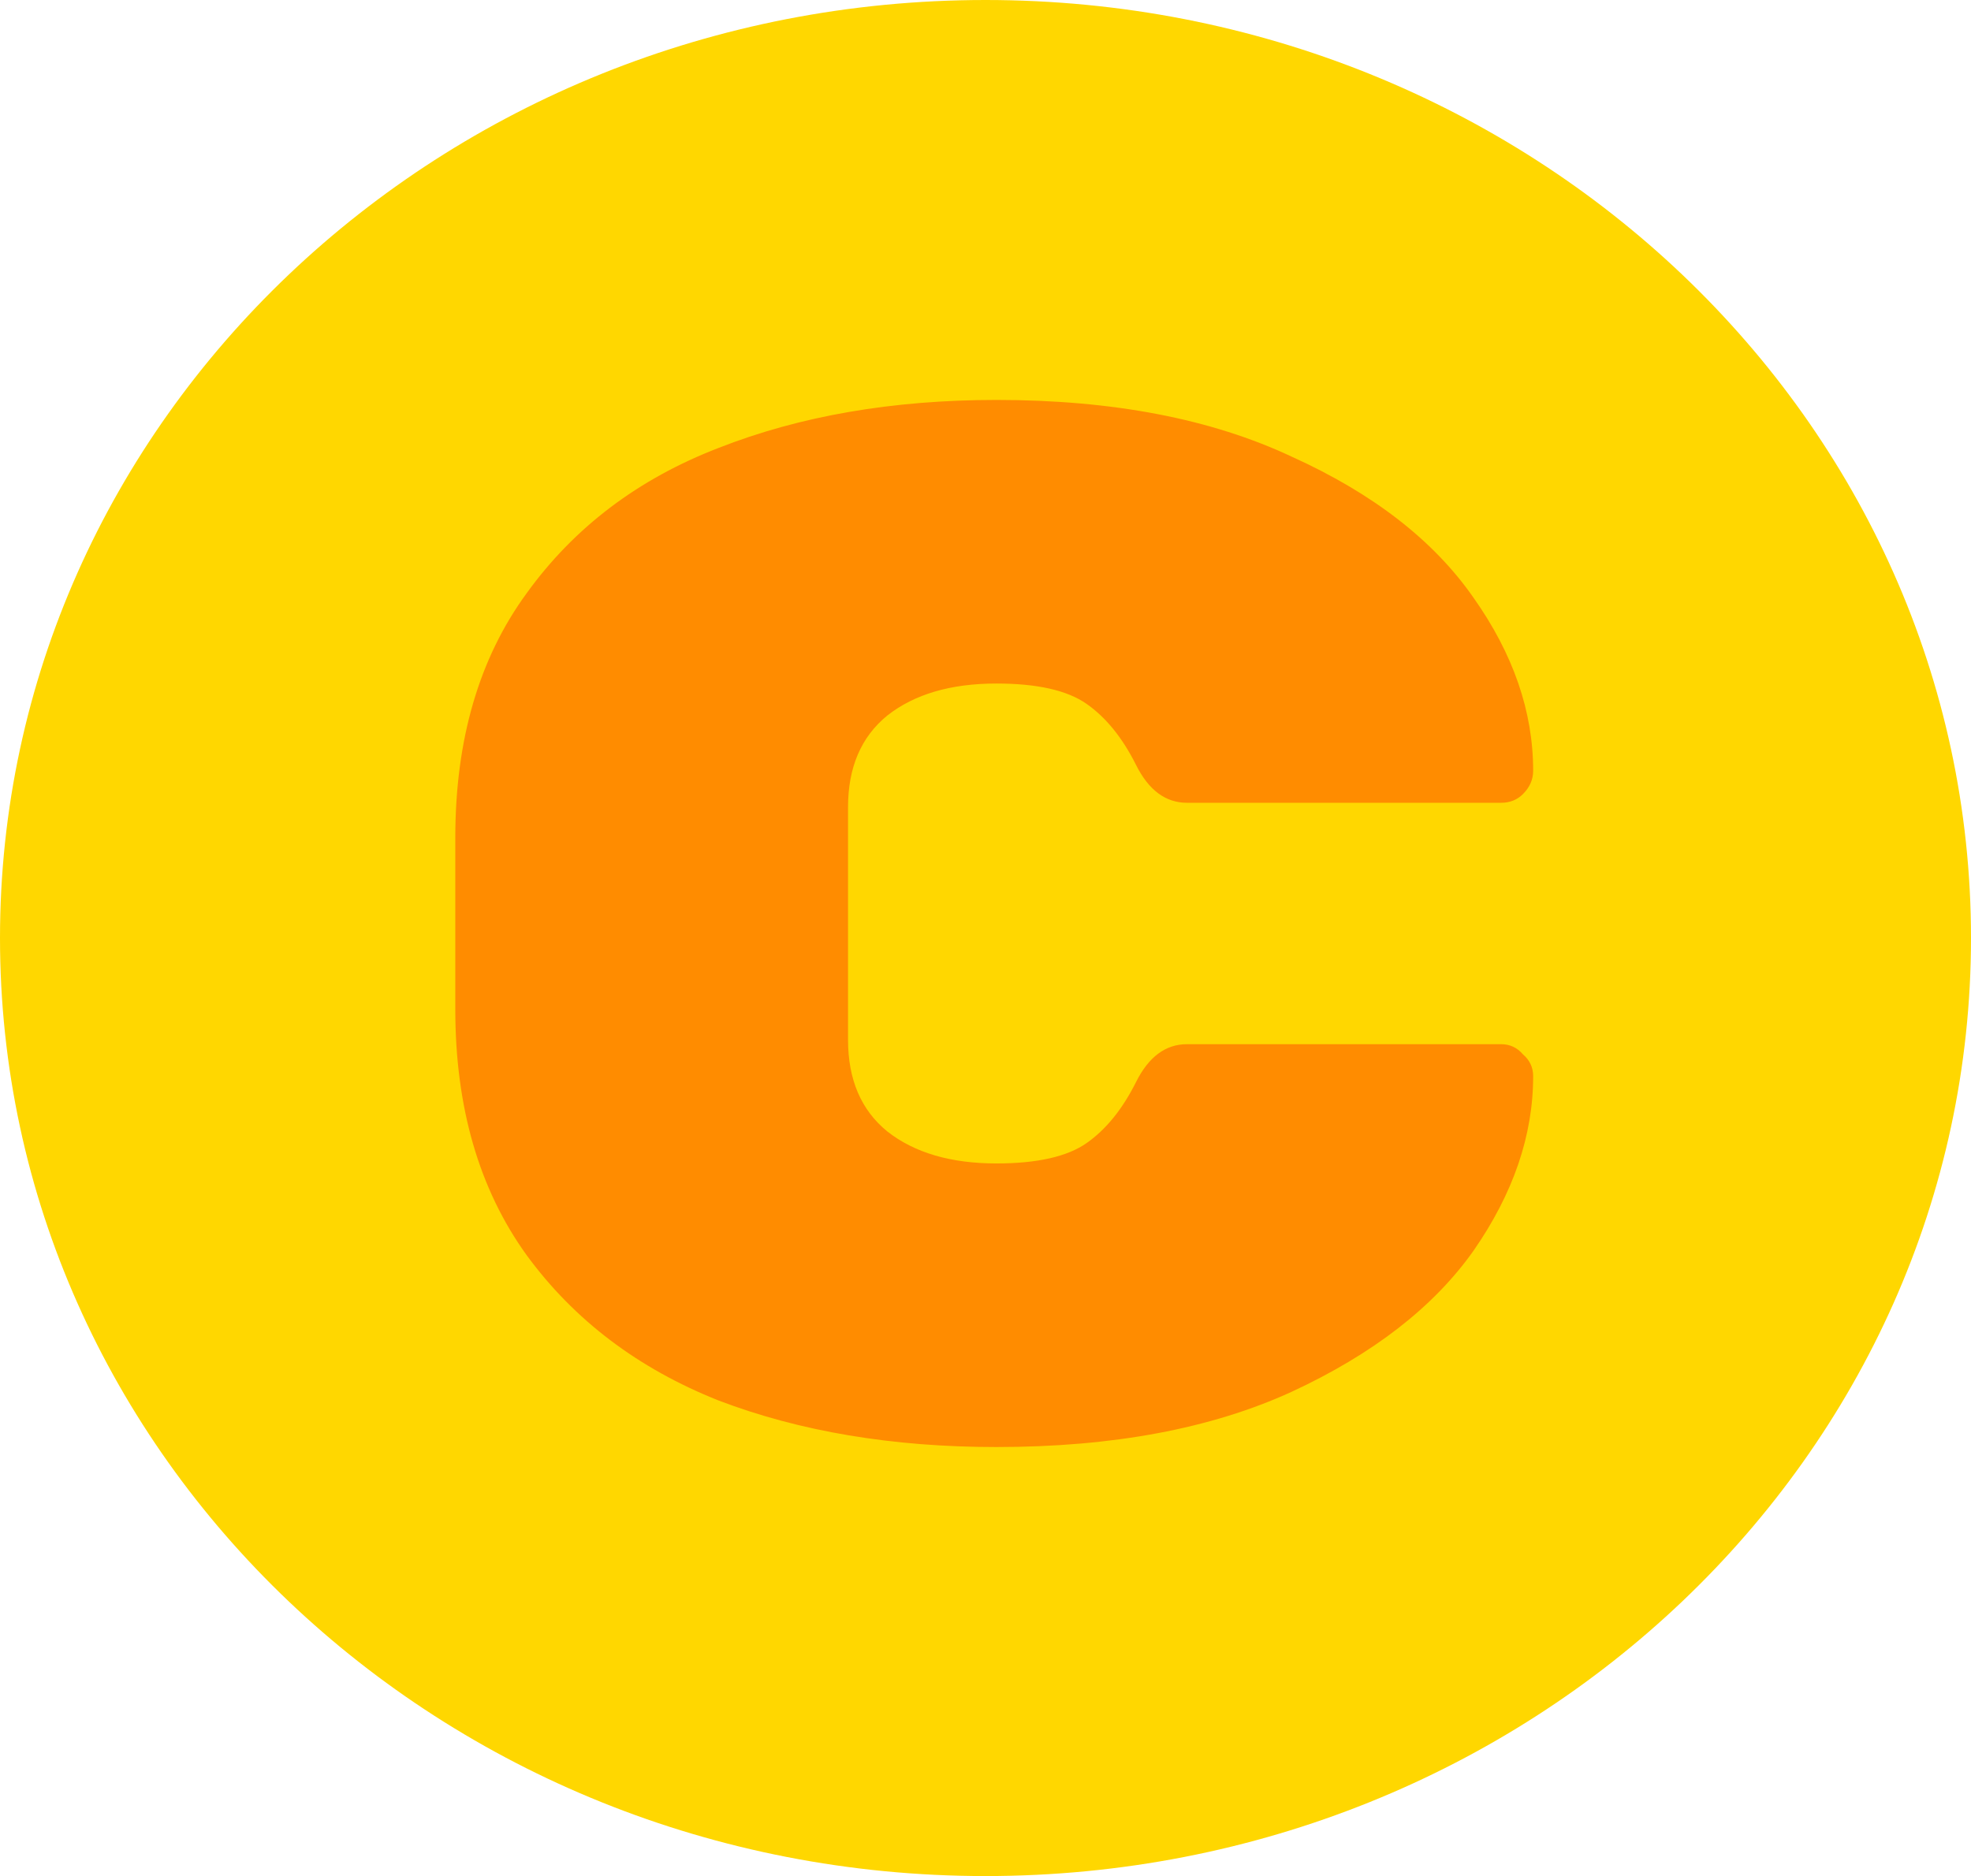 <svg width="271" height="258" viewBox="0 0 271 258" fill="none" xmlns="http://www.w3.org/2000/svg">
<path d="M271 129C271 200.245 210.335 258 135.5 258C60.665 258 0 200.245 0 129C0 57.755 60.665 0 135.5 0C210.335 0 271 57.755 271 129Z" fill="#FFD700"/>
<path d="M116.6 143C116.6 148.467 118.4 152.667 122 155.6C125.733 158.533 130.733 160 137 160C142.6 160 146.733 159.067 149.4 157.2C152.067 155.333 154.333 152.533 156.2 148.8C157.933 145.333 160.267 143.6 163.2 143.6H206.4C207.6 143.6 208.6 144.067 209.4 145C210.333 145.8 210.8 146.8 210.8 148C210.8 156.133 208.067 164.133 202.6 172C197.133 179.733 188.8 186.2 177.6 191.4C166.533 196.467 153 199 137 199C122.733 199 110 196.867 98.8 192.6C87.733 188.2 78.933 181.533 72.4 172.6C65.867 163.533 62.6 152.267 62.6 138.8V115.2C62.6 101.733 65.867 90.533 72.4 81.6C78.933 72.533 87.733 65.867 98.8 61.6C110 57.2 122.733 55 137 55C153 55 166.533 57.6 177.6 62.8C188.8 67.867 197.133 74.333 202.6 82.2C208.067 89.933 210.8 97.867 210.8 106C210.8 107.2 210.333 108.267 209.4 109.2C208.6 110 207.6 110.4 206.4 110.4H163.2C160.267 110.4 157.933 108.667 156.2 105.2C154.333 101.467 152.067 98.667 149.4 96.8C146.733 94.933 142.6 94 137 94C130.733 94 125.733 95.467 122 98.4C118.4 101.333 116.6 105.533 116.6 111V143Z" fill="#FF8C00"/>
</svg>
